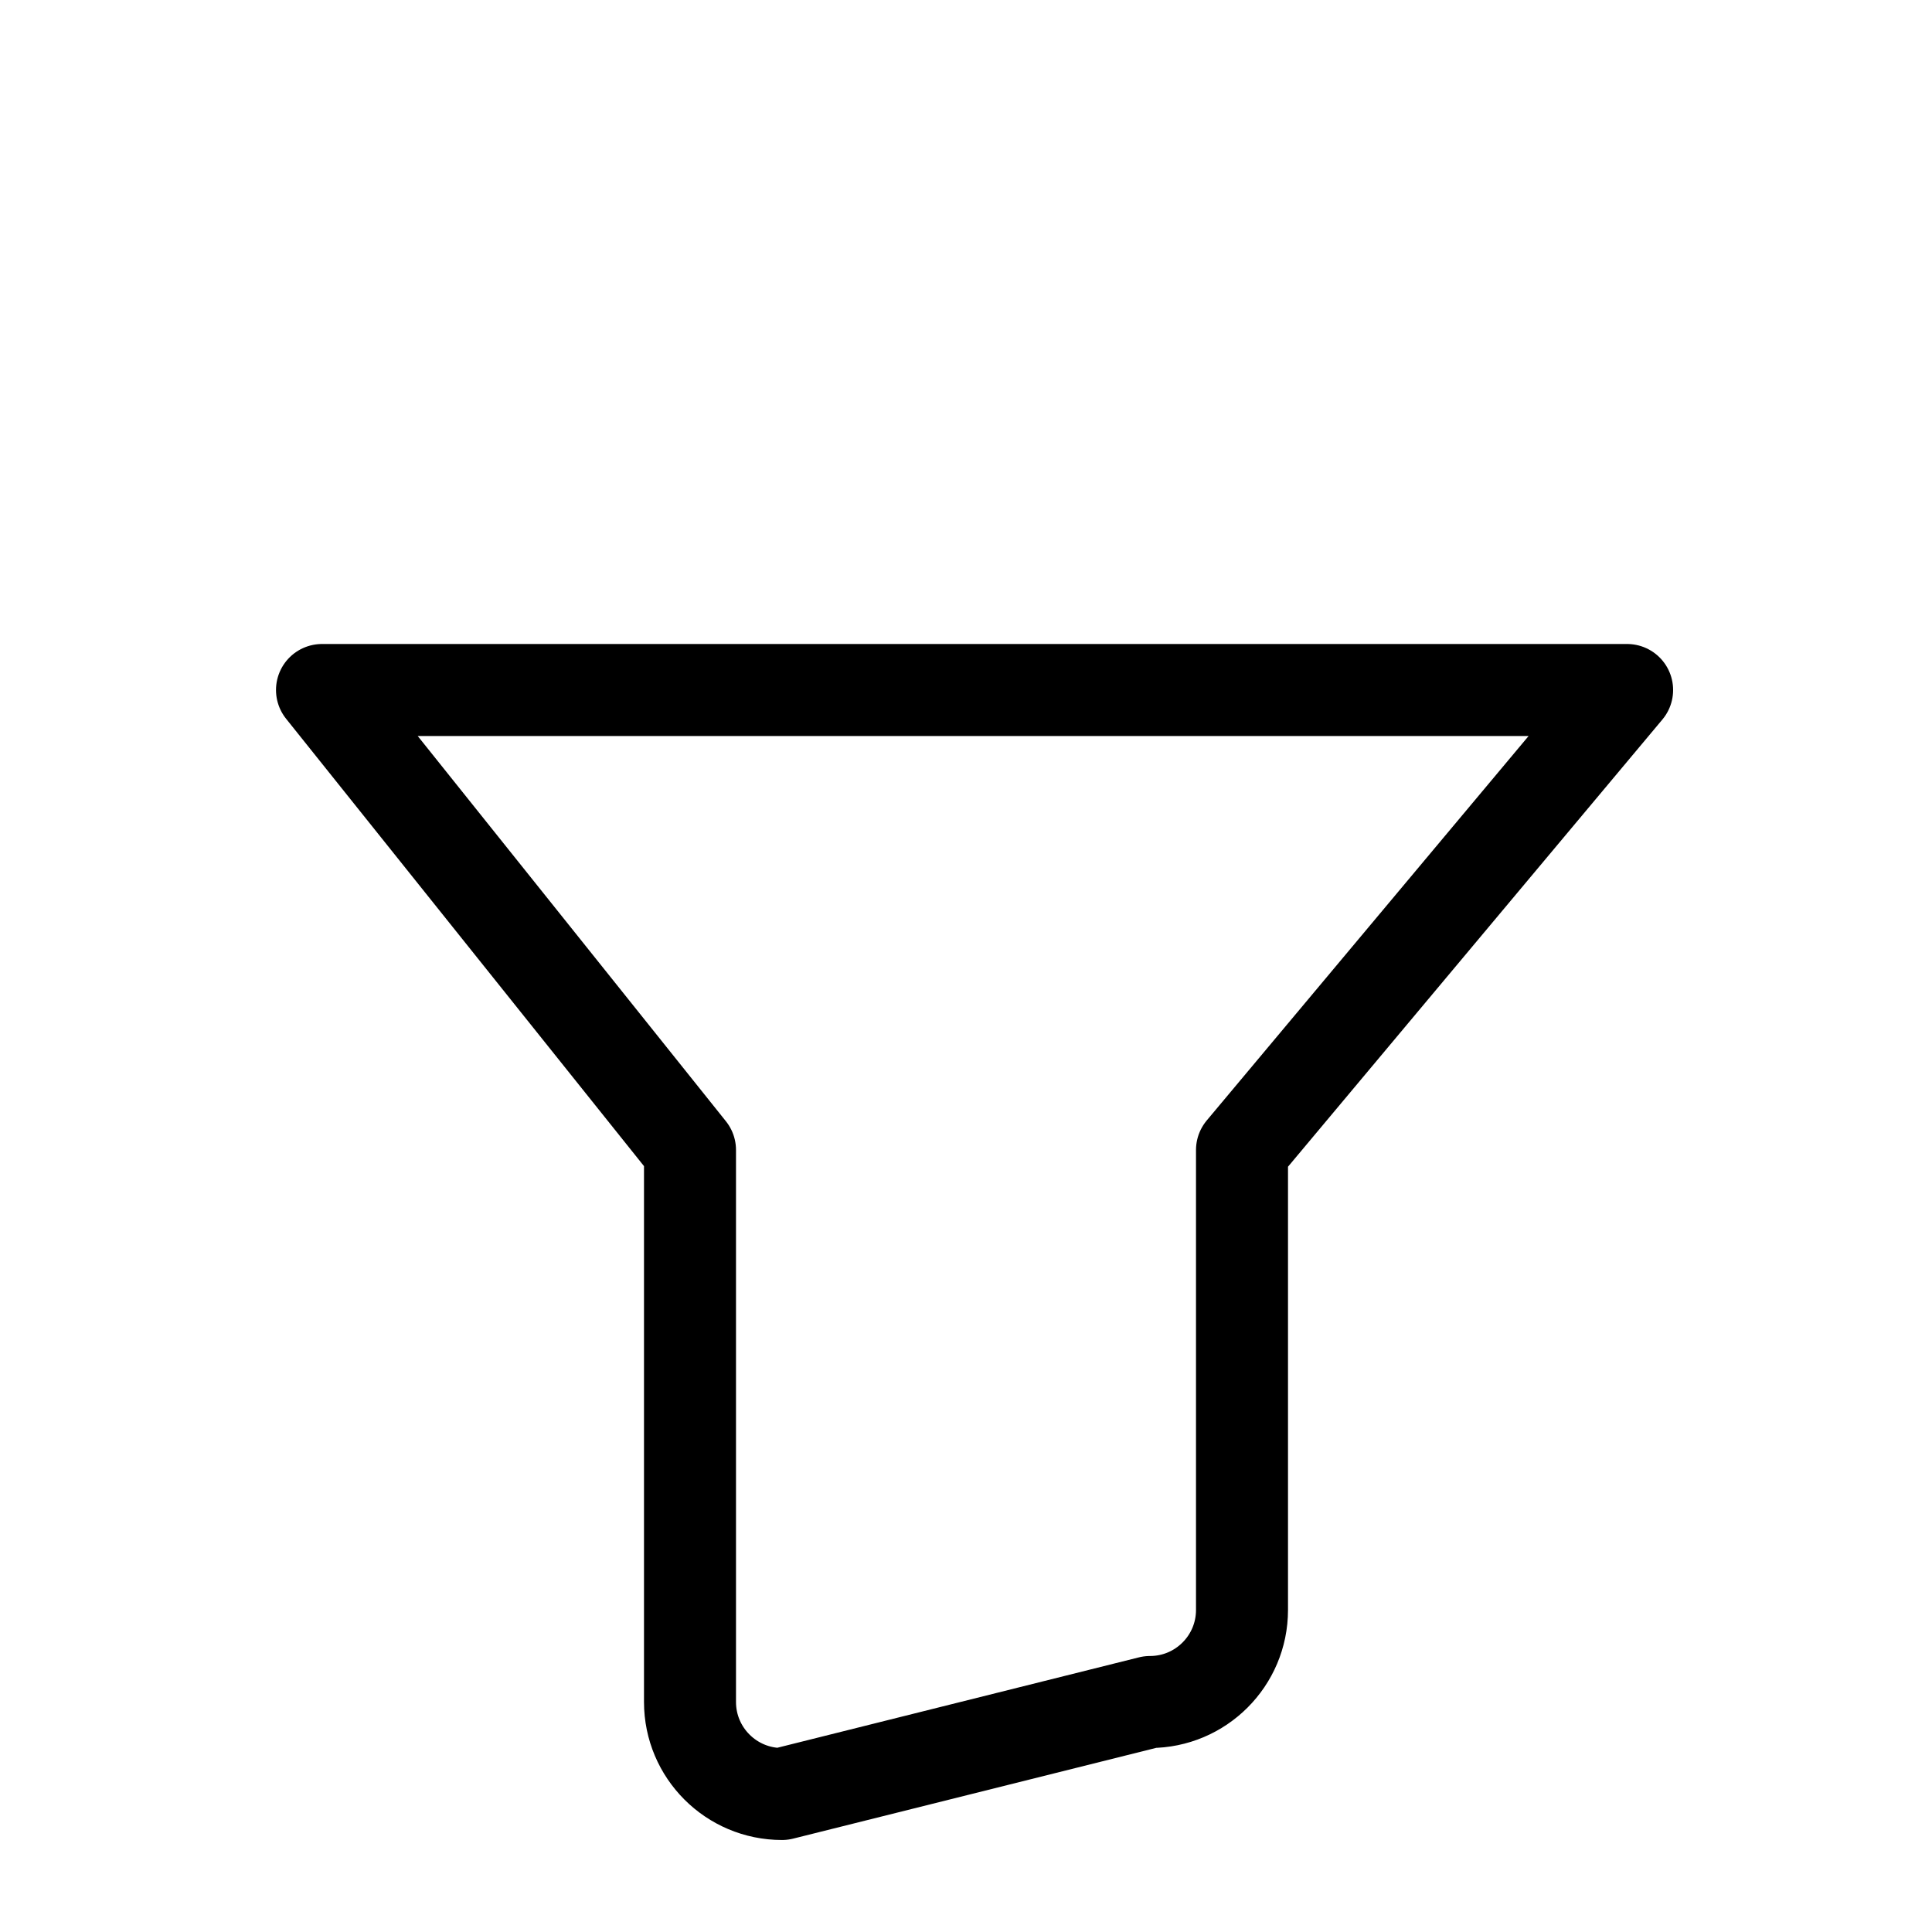 <svg width="21" height="21" viewBox="0 0 21 21" fill="none" xmlns="http://www.w3.org/2000/svg">
<path d="M7.5 18.5L7.5 12.5L3.5 7.5L17.686 7.5L13.5 12.5L13.5 17.5C13.5 18.052 13.052 18.5 12.5 18.5L8.5 19.5C7.948 19.5 7.5 19.052 7.5 18.5Z" stroke="currentColor" stroke-linecap="round" stroke-linejoin="round"/>
</svg>
